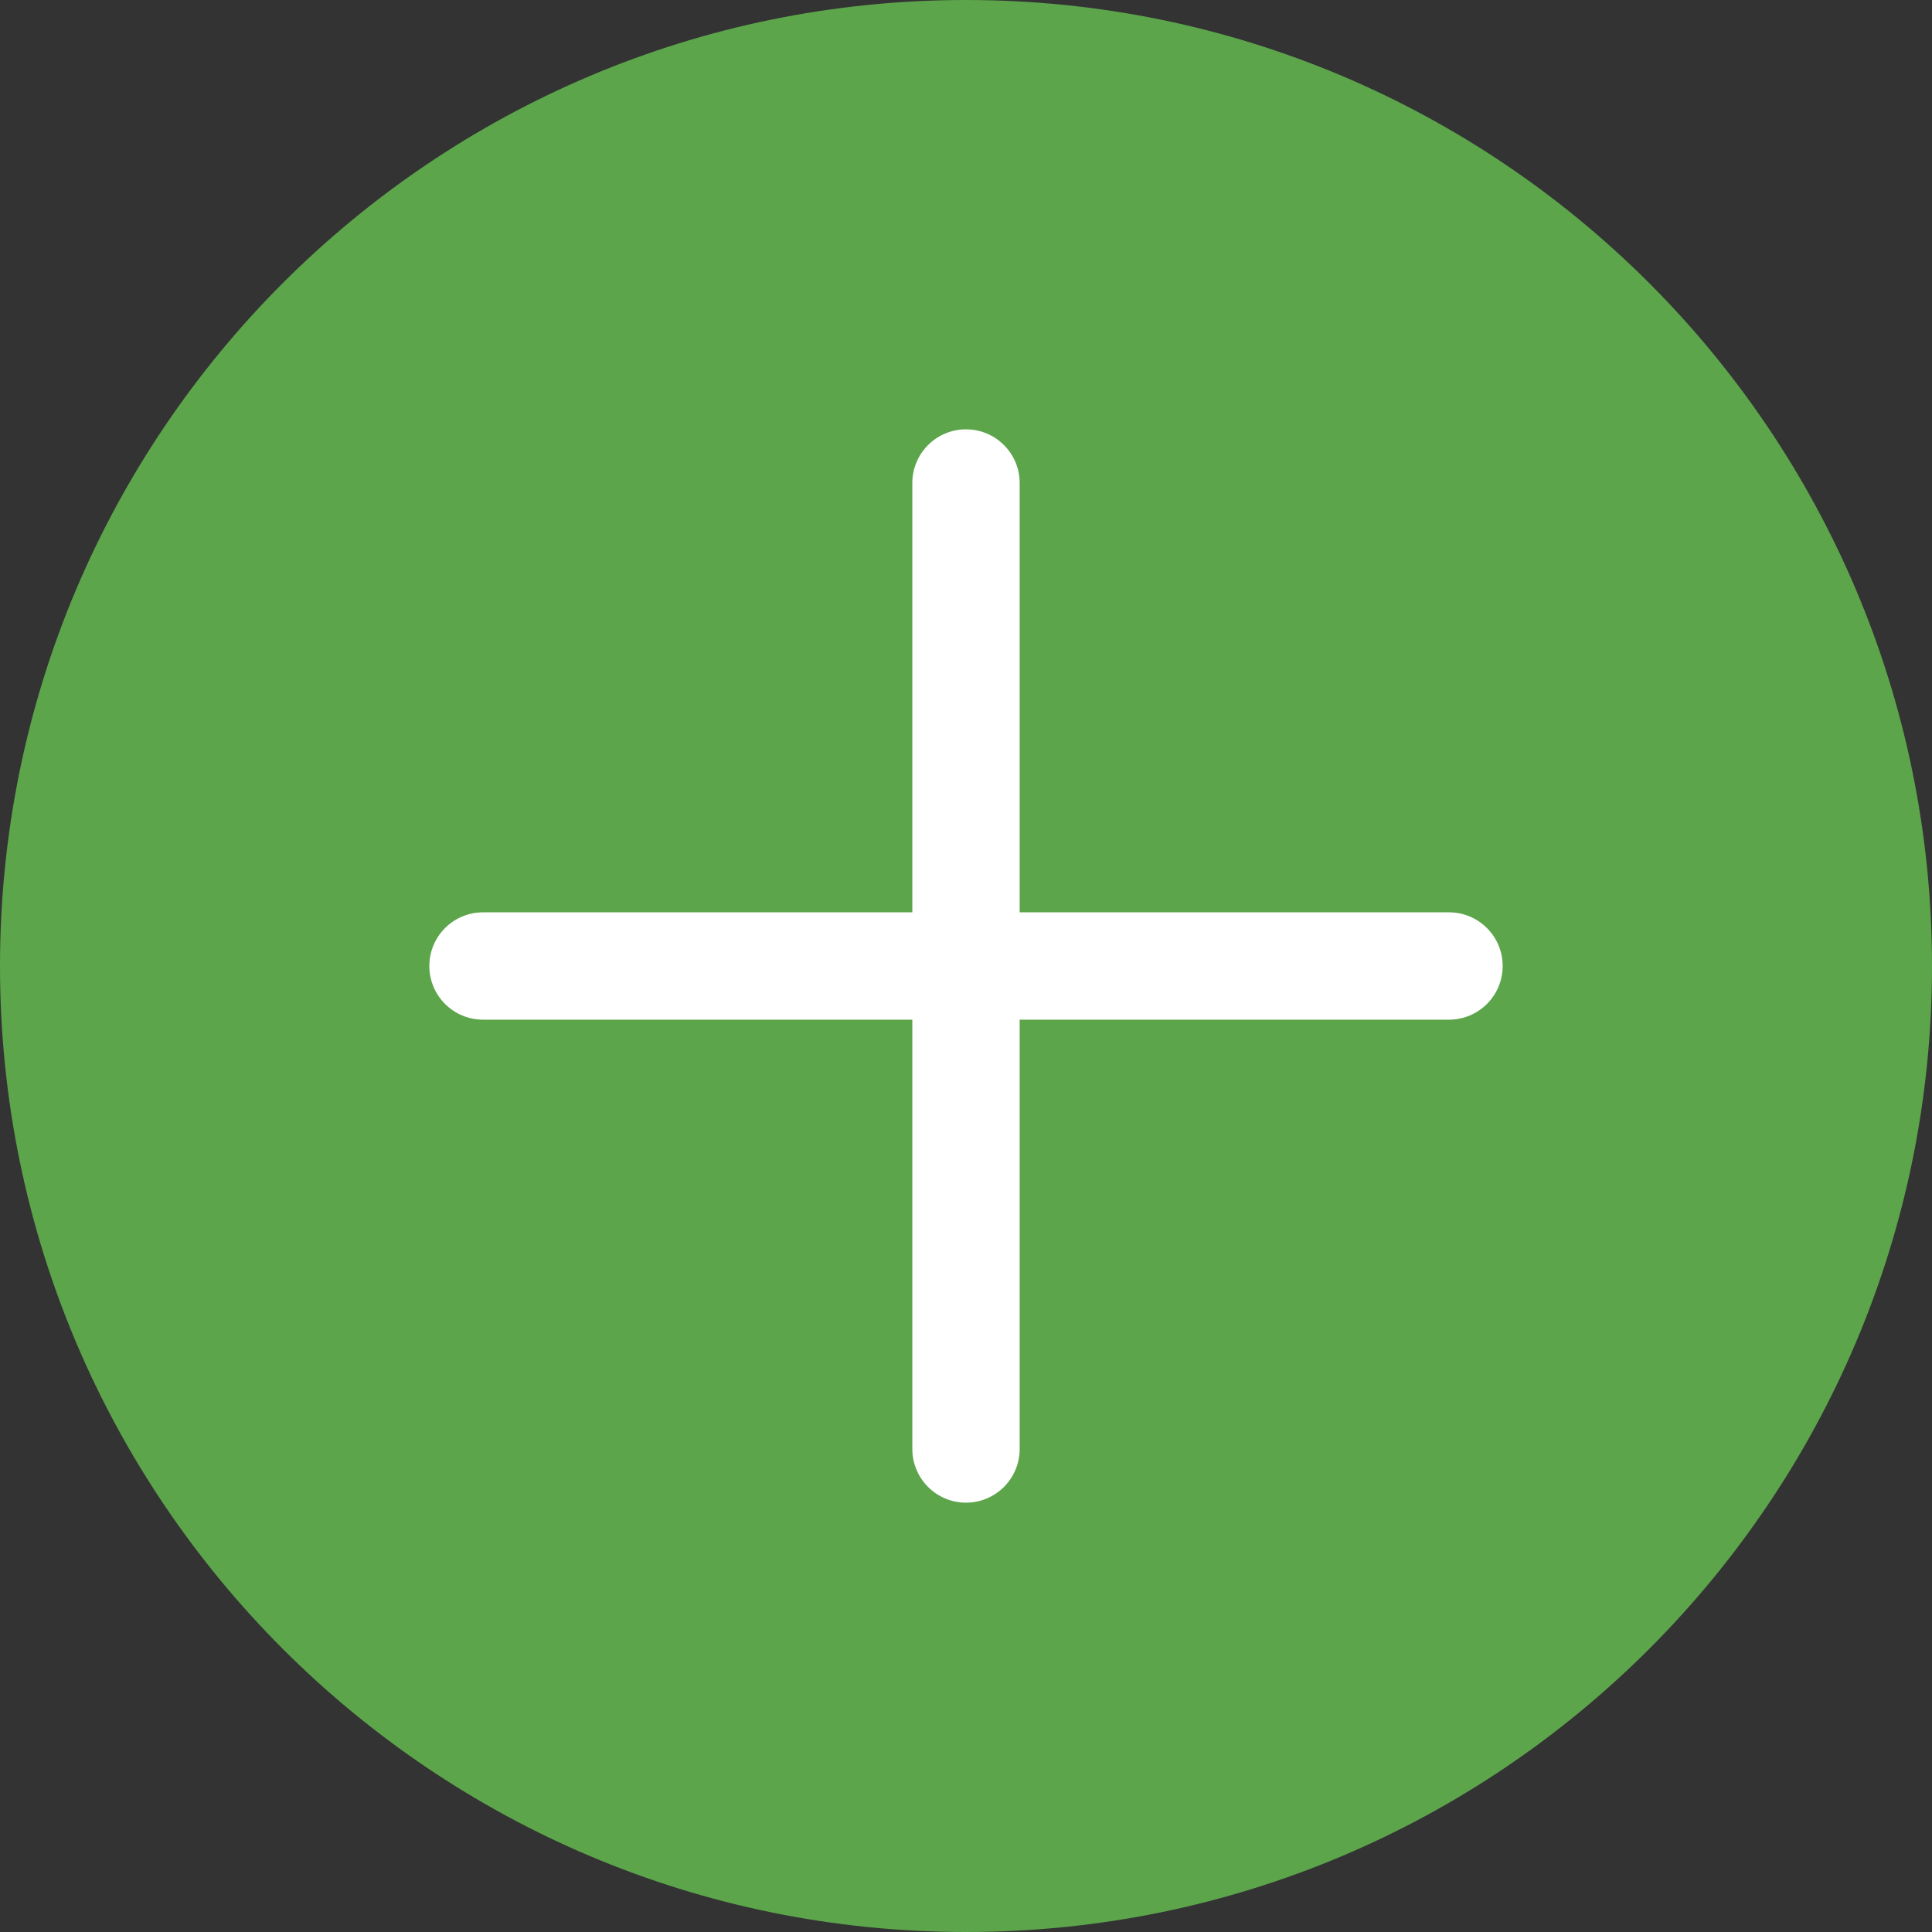 <svg width="36" height="36" viewBox="0 0 36 36" fill="none" xmlns="http://www.w3.org/2000/svg">
<rect x="0" y="0" width="36" height="36" fill="#333333" stroke="none"/>
<path d="M-1.57361e-06 18C-2.44269e-06 8.059 8.059 2.44269e-06 18 1.57361e-06C27.941 7.04529e-07 36 8.059 36 18C36 27.941 27.941 36 18 36C8.059 36 -7.04529e-07 27.941 -1.57361e-06 18Z" fill="#5CA54B"/>
<path fill-rule="evenodd" clip-rule="evenodd" d="M19 9C19 8.448 18.552 8 18 8C17.448 8 17 8.448 17 9L17 17L9 17C8.448 17 8 17.448 8 18C8 18.552 8.448 19 9 19L17 19L17 27C17 27.552 17.448 28 18 28C18.552 28 19 27.552 19 27L19 19L27 19C27.552 19 28 18.552 28 18C28 17.448 27.552 17 27 17L19 17L19 9Z" fill="white"/>
</svg>
